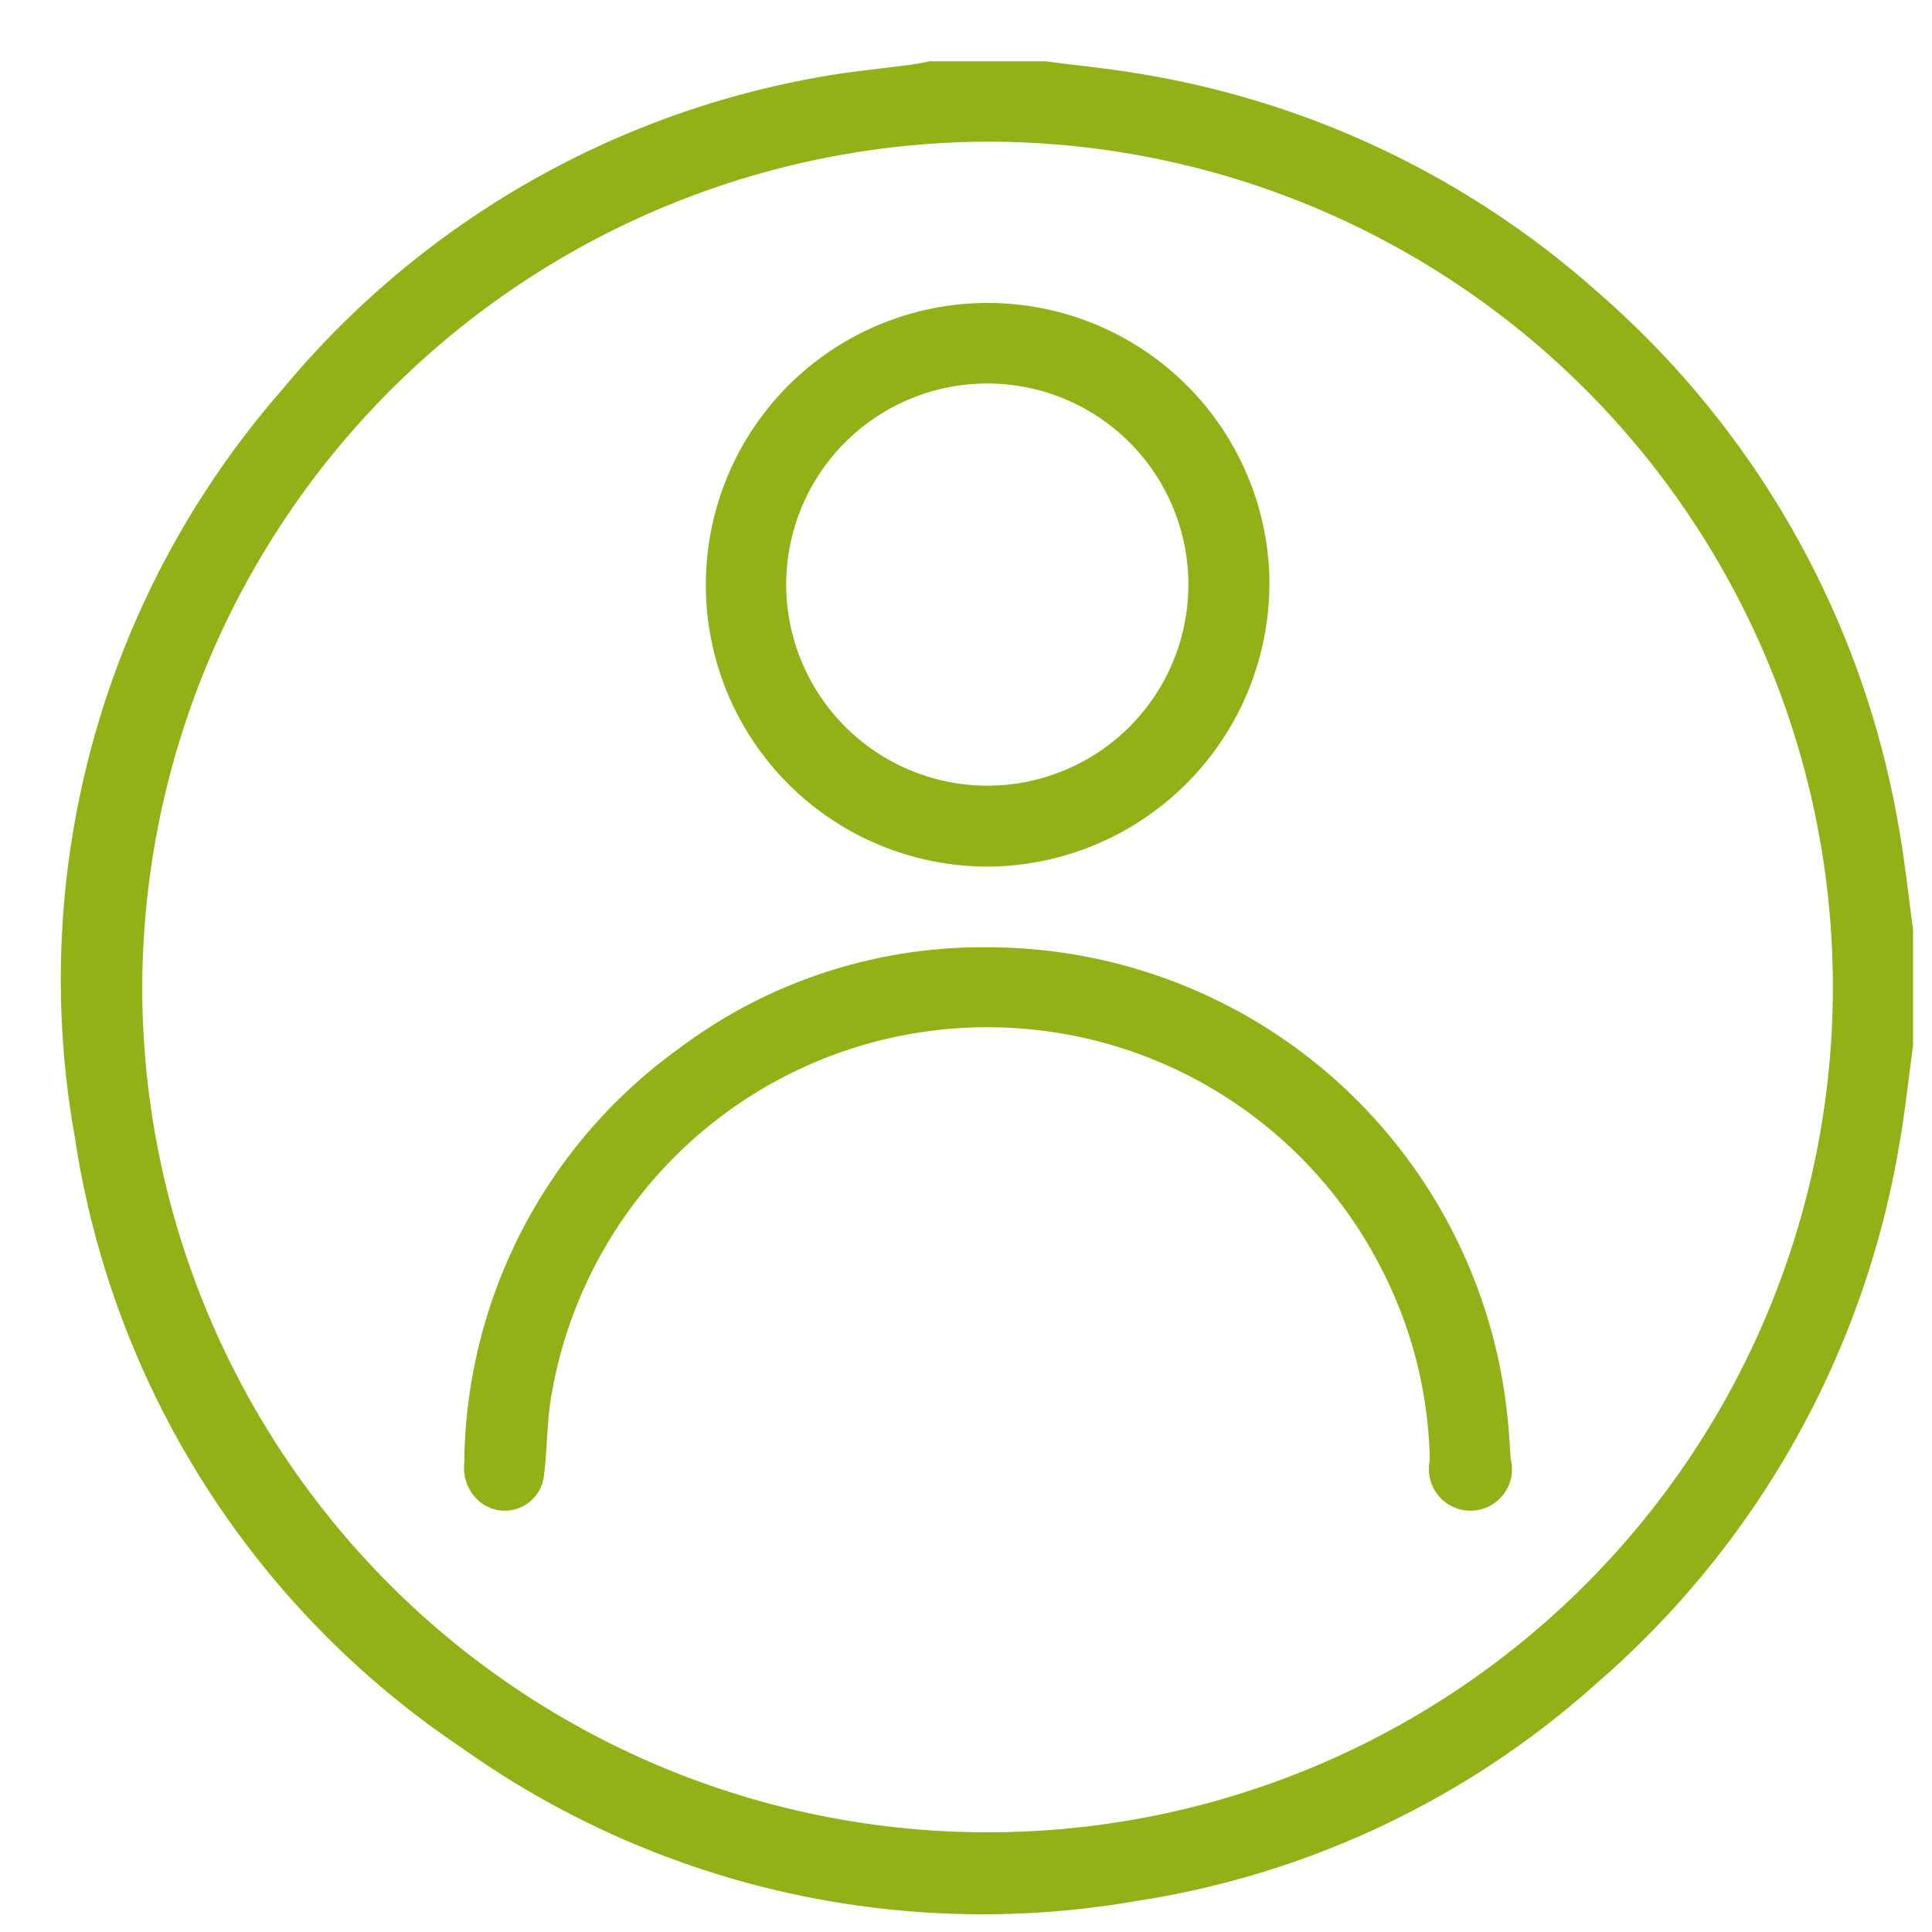 <svg xmlns="http://www.w3.org/2000/svg" width="16" height="16" viewBox="0 0 45 45">
<defs>
    <style>
      .cls-1 {
        fill: #92b116;
        fill-rule: evenodd;
      }
    </style>
  </defs>
  <path class="cls-1" d="M44.56,24.345c-0.109.79-.191,1.584-0.331,2.369a21.237,21.237,0,0,1-7.048,12.5,20.757,20.757,0,0,1-10.687,5.06,20.925,20.925,0,0,1-15.75-3.571,20.85,20.85,0,0,1-9-14.21A20.872,20.872,0,0,1,6.578,9.07a20.978,20.978,0,0,1,12.38-7.252c0.755-.147,1.526-0.21,2.289-0.315,0.137-.019.272-0.05,0.408-0.076H24.35c0.734,0.1,1.472.167,2.2,0.292a21.153,21.153,0,0,1,10.668,5.09,21.22,21.22,0,0,1,7.01,12.472c0.14,0.784.222,1.579,0.331,2.368v2.7ZM3.313,22.988A19.689,19.689,0,1,0,23.01,3.3,19.751,19.751,0,0,0,3.313,22.988Zm19.693-.924A12.171,12.171,0,0,1,35.061,32.579c0.063,0.458.1,0.921,0.122,1.383a0.968,0.968,0,1,1-1.88.055,10.139,10.139,0,0,0-1.137-4.486,10.3,10.3,0,0,0-19.332,3.029c-0.1.593-.084,1.2-0.164,1.8a0.917,0.917,0,0,1-1.493.62,1.023,1.023,0,0,1-.363-0.9,12.026,12.026,0,0,1,5-9.658A11.753,11.753,0,0,1,23.006,22.065Zm0.176-1.882a6.564,6.564,0,1,1,6.379-6.87A6.6,6.6,0,0,1,23.181,20.182ZM23.006,18.3a4.684,4.684,0,1,0-4.694-4.676A4.691,4.691,0,0,0,23.006,18.3Z"/>
</svg>
